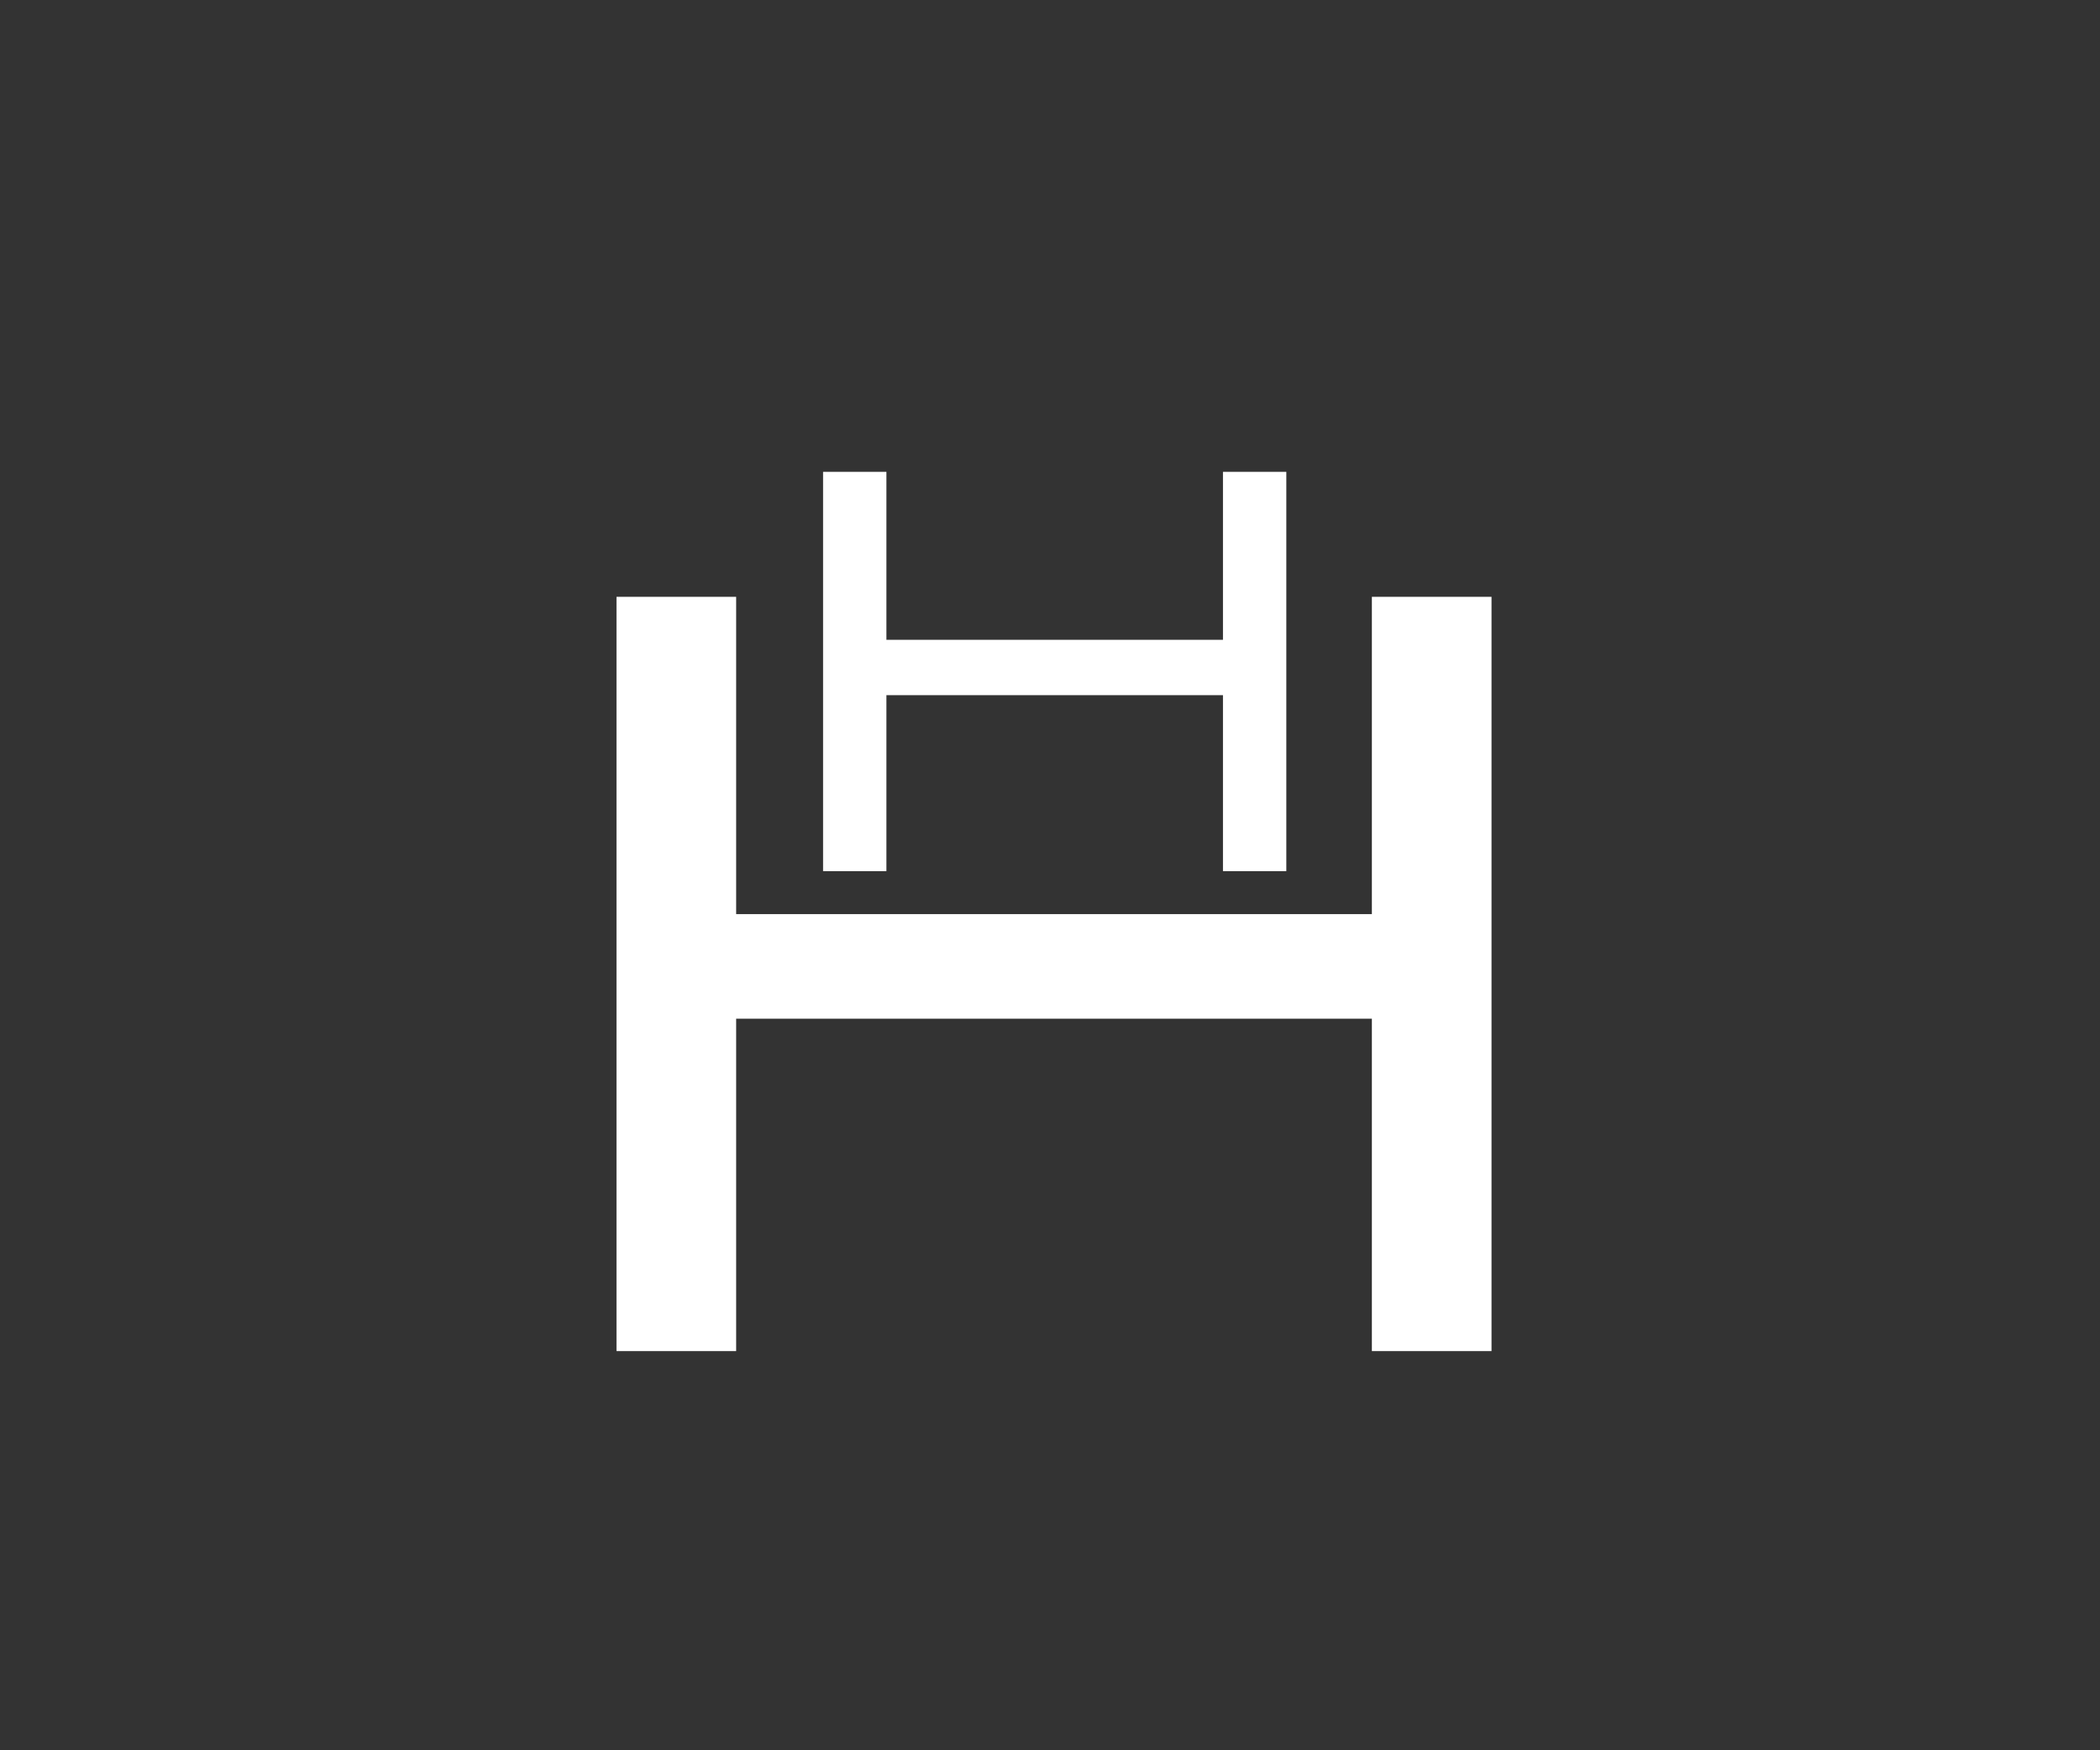 <?xml version="1.0" encoding="utf-8"?>
<!-- Generator: SketchAPI 5.1.316 <https://api.sketch.io/> -->
<svg version="1.1" xmlns="http://www.w3.org/2000/svg" xmlns:xlink="http://www.w3.org/1999/xlink" xmlns:sketchjs="https://sketch.io/dtd/" style="" sketchjs:metadata="eyJ0aXRsZSI6ImY5MmQwZjU0LWM4MWUtNDkzMS1hMmYwLTllNDU3YzgxNTE3OSIsImRlc2NyaXB0aW9uIjoiTWFkZSB3aXRoIFNrZXRjaHBhZCAtIGh0dHBzOi8vc2tldGNoLmlvL3NrZXRjaHBhZCIsIm1ldGFkYXRhIjp7fSwiY2xpcFBhdGgiOnsiZW5hYmxlZCI6dHJ1ZSwic3R5bGUiOnsic3Ryb2tlU3R5bGUiOiJibGFjayIsImxpbmVXaWR0aCI6MX19LCJleHBvcnREUEkiOjcyLCJleHBvcnRGb3JtYXQiOiJwbmciLCJleHBvcnRRdWFsaXR5IjowLjk1LCJ1bml0cyI6InB4Iiwid2lkdGgiOjE4MCwiaGVpZ2h0IjoxNTAsInBhZ2VzIjp7Imxlbmd0aCI6MSwiZGF0YSI6W3sid2lkdGgiOjE4MCwiaGVpZ2h0IjoxNTB9XX19" width="180" height="150" viewBox="0 0 180 150" sketchjs:version="5.1.316">
<rect x="0" y="0" width="180" height="150" fill="#333333" stroke="none"/>
<path sketchjs:tool="rectangle" style="fill: none; mix-blend-mode: source-over; vector-effect: non-scaling-stroke;" d="M0 0 L180 0 180 150 0 150 z"/>
<g sketchjs:tool="fancyText" style="mix-blend-mode: source-over;" transform="matrix(1,0,0,1,-77.152,36.547)">
	<g sketchjs:uid="1" style="">
		<g sketchjs:uid="2" style="">
			<path d="M 195.984 43.037L 195.984 15.844L 203.754 15.844L 203.754 78L 195.984 78L 195.984 49.512L 139.008 49.512L 139.008 78L 131.238 78L 131.238 15.844L 139.008 15.844L 139.008 43.037L 195.984 43.037Z" sketchjs:uid="3" style="fill: #ffffff; stroke: #ffffff; stroke-width: 2.486; stroke-miterlimit: 10; paint-order: fill stroke markers;"/>
		</g>
	</g>
</g>
<g sketchjs:tool="fancyText" style="mix-blend-mode: source-over;" transform="matrix(1,0,0,1,55,33)">
	<g sketchjs:uid="1" style="">
		<g sketchjs:uid="2" style="">
			<path d="M 50.484 22.49L 50.484 8.094L 54.598 8.094L 54.598 41L 50.484 41L 50.484 25.918L 20.32 25.918L 20.32 41L 16.207 41L 16.207 8.094L 20.32 8.094L 20.32 22.49L 50.484 22.49Z" sketchjs:uid="3" style="fill: #ffffff; stroke: #ffffff; stroke-width: 1.316; stroke-miterlimit: 10; paint-order: fill stroke markers;"/>
		</g>
	</g>
</g>
</svg>